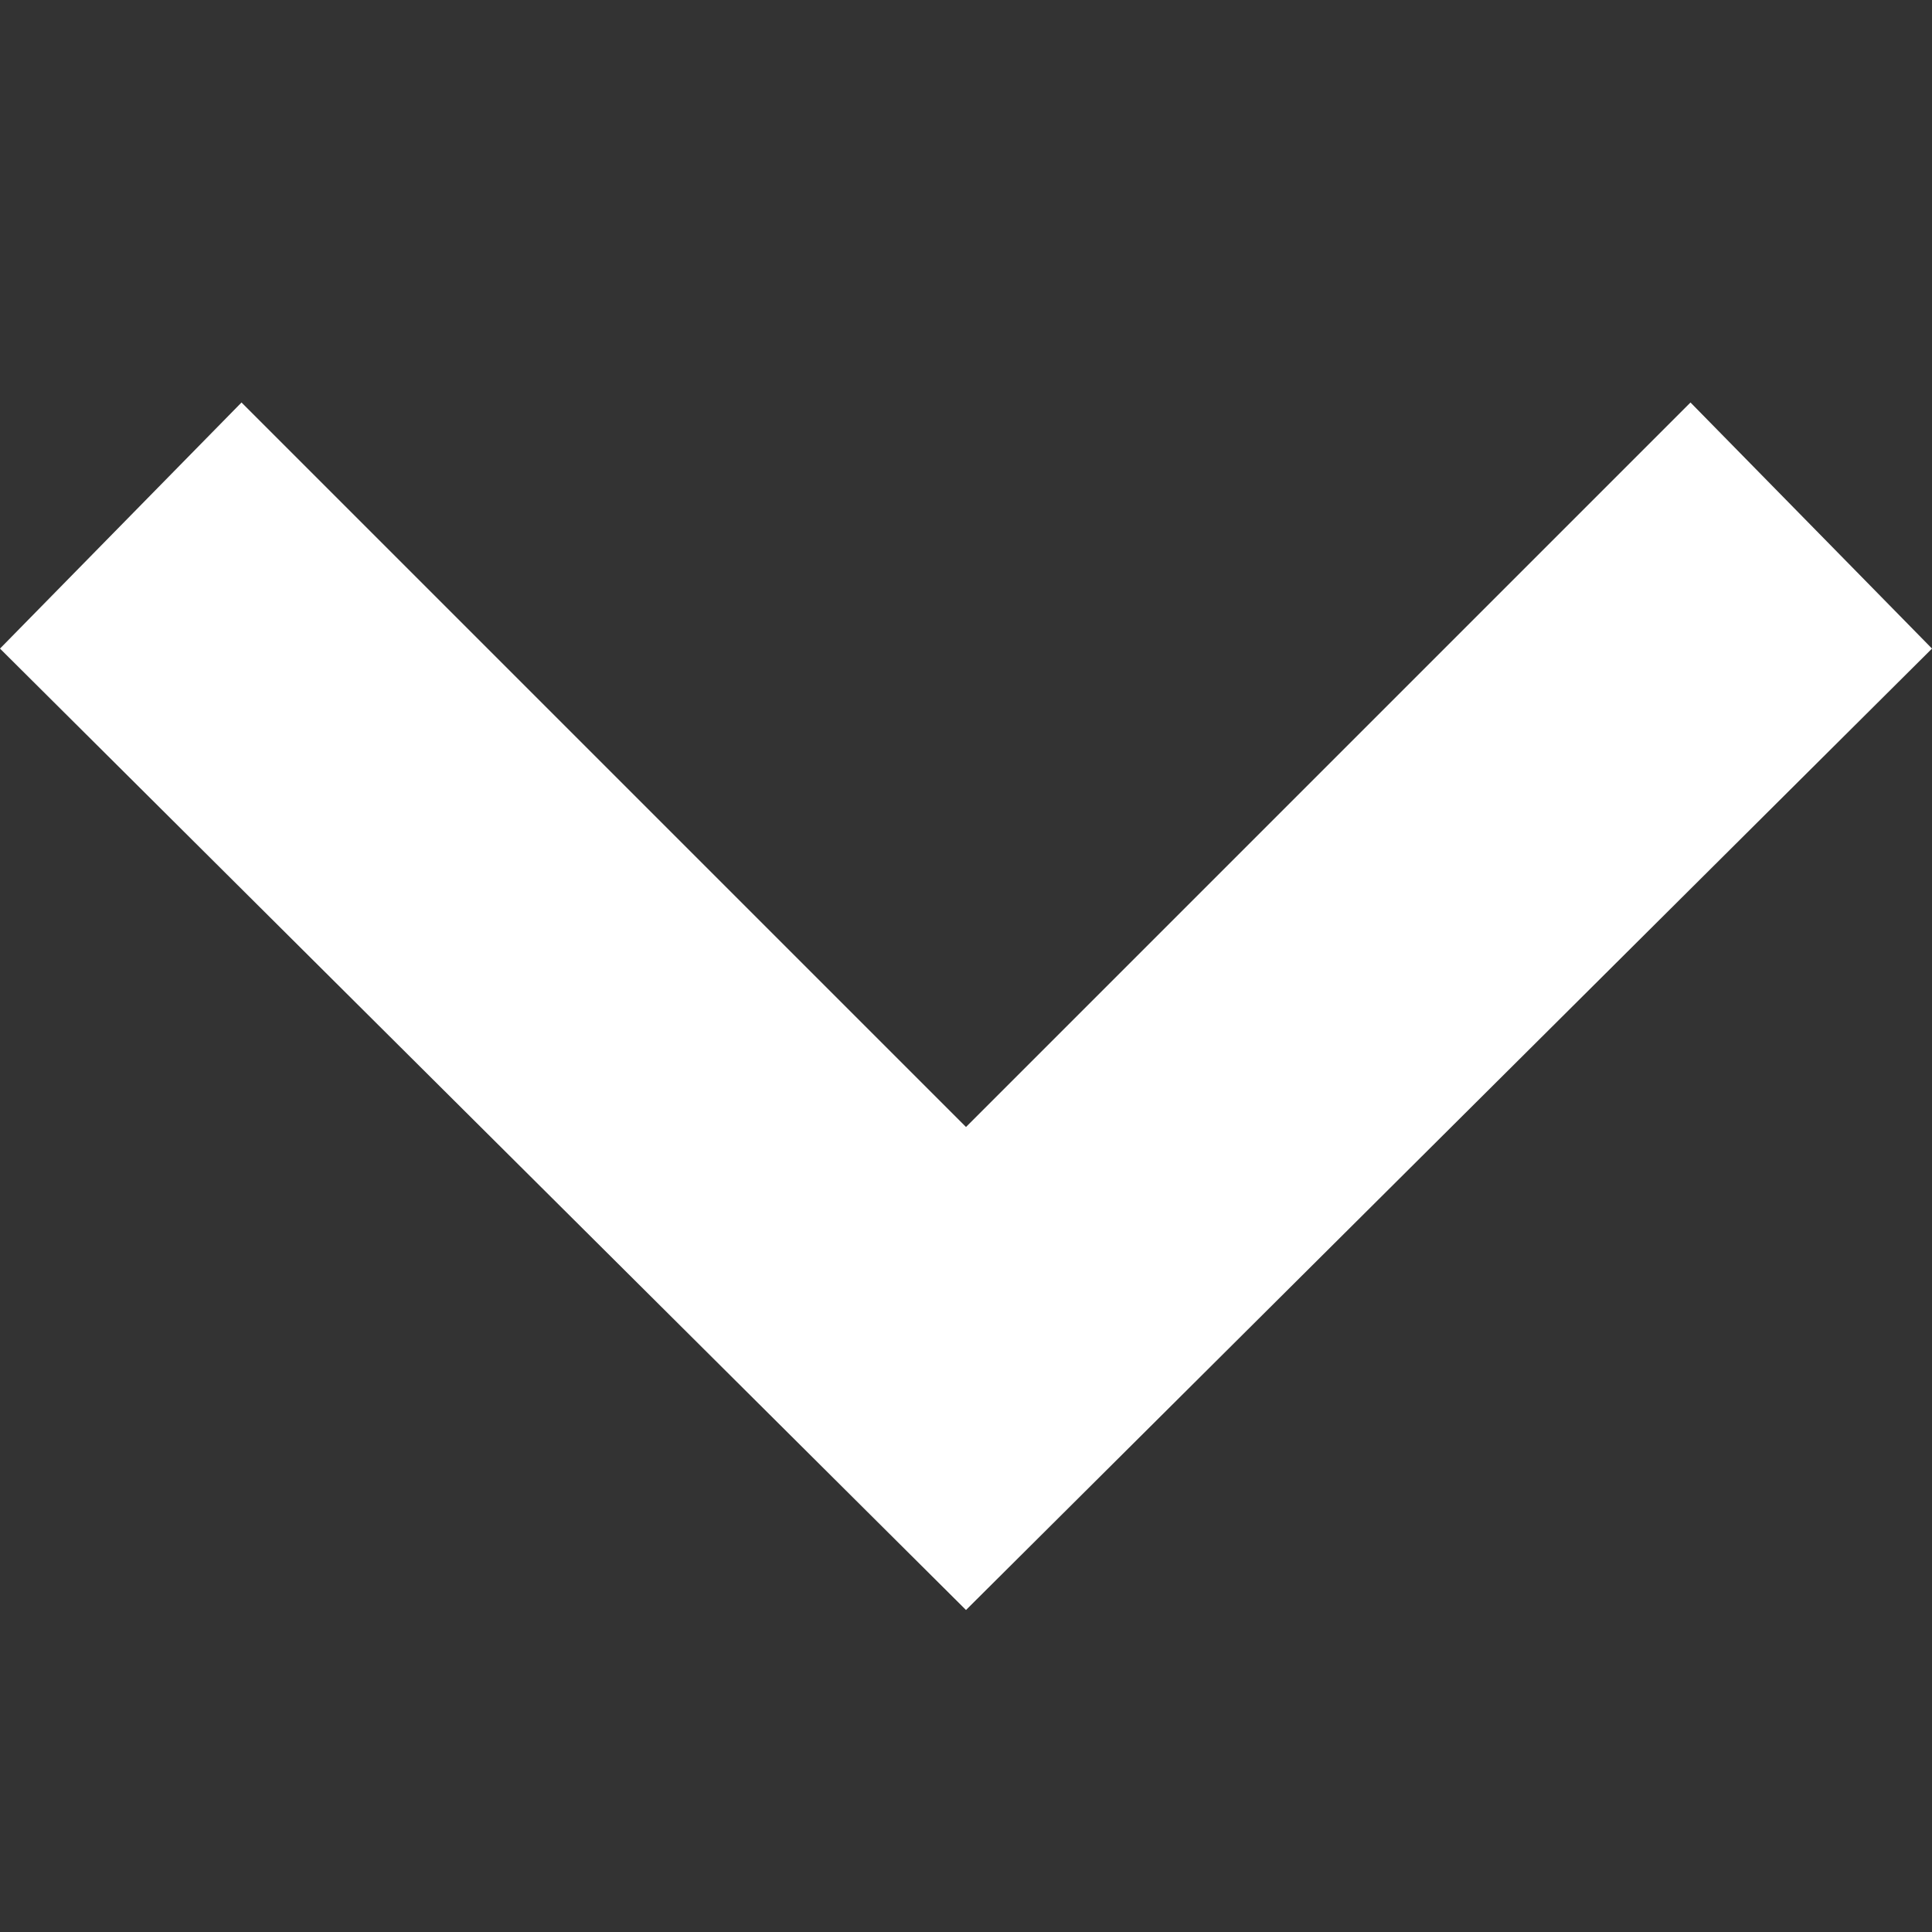 <svg xmlns="http://www.w3.org/2000/svg" width="24" height="24" viewBox="0 0 24 24"><rect x="0" y="0" width="24" height="24" fill="#333333" stroke="none"/><path transform="rotate(90 12 12)" fill="#ffffff"  d="M5 3l3.057-3 11.943 12-11.943 12-3.057-3 9-9z"/></svg>